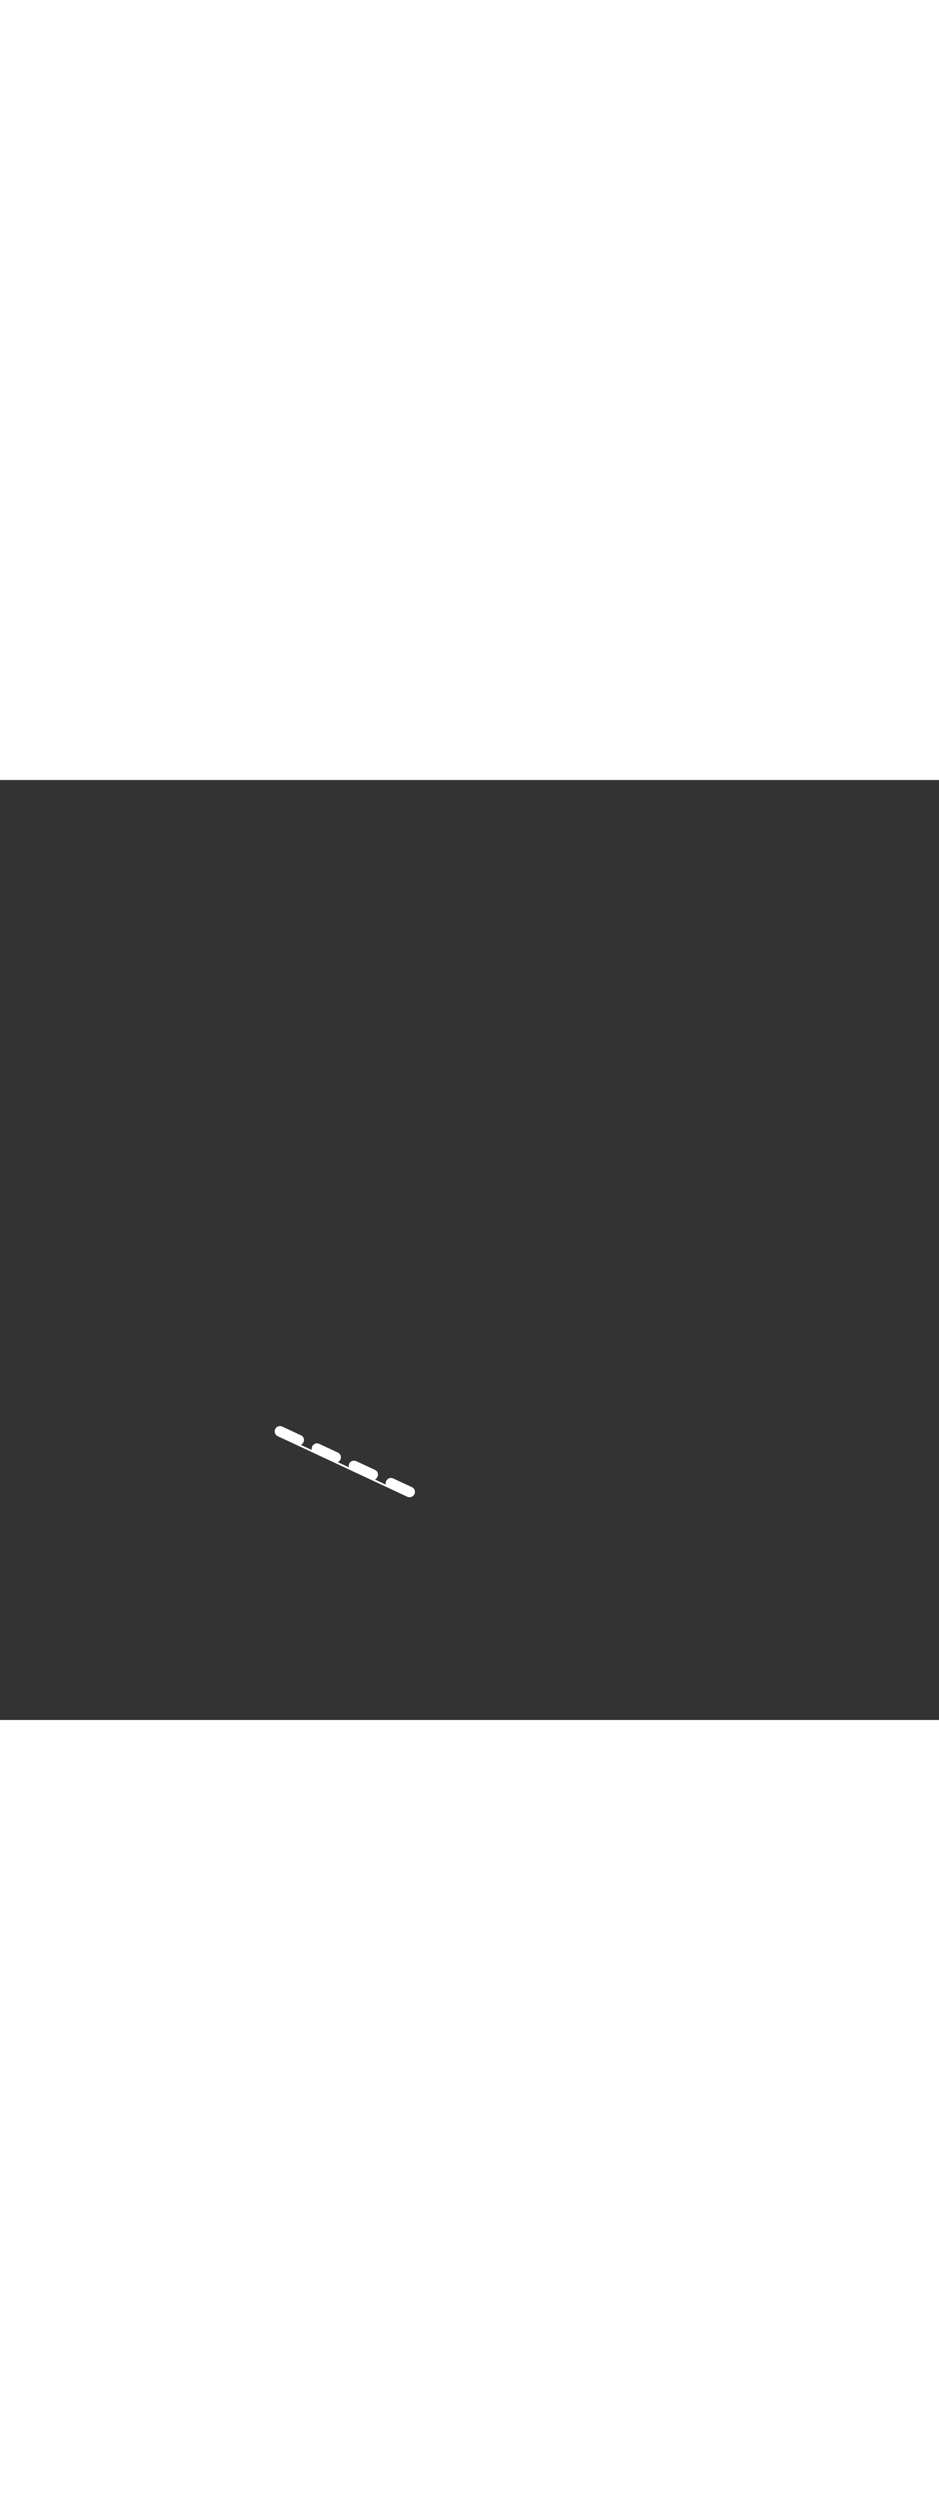 <?xml version='1.0' encoding='utf-8'?>
<svg xmlns:svg="http://www.w3.org/2000/svg" version="1.1" id="Layer_1" x="0px" y="0px" viewBox="0 0 500 500" style="width: 188px;" xml:space="preserve" data-imageid="navigation-8" imageName="Navigation" class="illustrations_image"><rect x="0" y="0" width="500" height="500" fill="#333333" stroke="none"/><svg:style type="text/css">
	.st0_navigation-8{fill:#FFFFFF;}
	.st1_navigation-8{fill:#093F68;}
	.st2_navigation-8{fill:#68E1FD;}
	.st3_navigation-8{fill:#70CC40;}
	.st4_navigation-8{fill:#FFBC0E;}
	.st5_navigation-8{fill:#F56132;}
	.st6_navigation-8{fill:#FFC9B0;}
	.st7_navigation-8{fill:#725858;}
</svg:style><svg:path class="st0_navigation-8" d="M 150.289 343.937 L 150.253 343.922 L 150.246 343.92 L 150.21 343.905 L 150.203 343.903 L 150.166 343.889 L 150.16 343.887 L 150.123 343.873 L 150.116 343.871 L 150.079 343.858 L 150.073 343.856 L 150.036 343.844 L 150.029 343.842 L 149.992 343.83 L 149.985 343.828 L 149.948 343.817 L 149.942 343.815 L 149.904 343.805 L 149.898 343.803 L 149.86 343.793 L 149.854 343.791 L 149.816 343.782 L 149.81 343.78 L 149.772 343.771 L 149.765 343.77 L 149.728 343.761 L 149.721 343.76 L 149.684 343.752 L 149.677 343.751 L 149.639 343.743 L 149.632 343.742 L 149.595 343.735 L 149.588 343.734 L 149.551 343.728 L 149.544 343.727 L 149.506 343.721 L 149.499 343.72 L 149.462 343.715 L 149.455 343.714 L 149.417 343.71 L 149.41 343.709 L 149.373 343.705 L 149.366 343.704 L 149.328 343.701 L 149.321 343.7 L 149.284 343.697 L 149.277 343.697 L 149.239 343.695 L 149.232 343.694 L 149.195 343.692 L 149.188 343.692 L 149.151 343.691 L 149.143 343.691 L 149.106 343.69 L 149.099 343.69 L 149.062 343.689 L 149.055 343.689 L 149.018 343.69 L 149.01 343.69 L 148.973 343.691 L 148.966 343.691 L 148.929 343.692 L 148.922 343.693 L 148.885 343.695 L 148.878 343.695 L 148.841 343.697 L 148.834 343.698 L 148.797 343.701 L 148.79 343.702 L 148.753 343.705 L 148.746 343.706 L 148.71 343.71 L 148.702 343.711 L 148.666 343.715 L 148.659 343.716 L 148.623 343.721 L 148.615 343.722 L 148.579 343.728 L 148.572 343.729 L 148.536 343.735 L 148.529 343.737 L 148.493 343.743 L 148.485 343.745 L 148.45 343.752 L 148.442 343.753 L 148.407 343.761 L 148.4 343.763 L 148.364 343.771 L 148.357 343.773 L 148.322 343.782 L 148.315 343.783 L 148.28 343.793 L 148.272 343.795 L 148.237 343.805 L 148.23 343.807 L 148.196 343.817 L 148.188 343.819 L 148.154 343.83 L 148.146 343.833 L 148.112 343.844 L 148.105 343.846 L 148.071 343.858 L 148.064 343.861 L 148.03 343.873 L 148.023 343.876 L 147.989 343.889 L 147.982 343.892 L 147.949 343.905 L 147.941 343.909 L 147.908 343.922 L 147.901 343.926 L 147.868 343.94 L 147.861 343.943 L 147.828 343.958 L 147.821 343.962 L 147.789 343.977 L 147.782 343.981 L 147.75 343.997 L 147.742 344.001 L 147.711 344.017 L 147.704 344.021 L 147.672 344.038 L 147.665 344.042 L 147.634 344.06 L 147.627 344.064 L 147.596 344.082 L 147.589 344.086 L 147.558 344.105 L 147.551 344.109 L 147.521 344.129 L 147.514 344.133 L 147.484 344.153 L 147.477 344.157 L 147.448 344.178 L 147.441 344.182 L 147.412 344.203 L 147.405 344.208 L 147.376 344.229 L 147.369 344.234 L 147.341 344.256 L 147.334 344.261 L 147.306 344.283 L 147.299 344.289 L 147.271 344.312 L 147.265 344.317 L 147.237 344.34 L 147.231 344.346 L 147.204 344.37 L 147.197 344.376 L 147.17 344.4 L 147.164 344.406 L 147.138 344.43 L 147.131 344.436 L 147.105 344.462 L 147.099 344.468 L 147.074 344.494 L 147.068 344.5 L 147.043 344.526 L 147.036 344.533 L 147.012 344.559 L 147.006 344.566 L 146.982 344.593 L 146.976 344.6 L 146.952 344.628 L 146.946 344.634 L 146.923 344.663 L 146.917 344.67 L 146.894 344.698 L 146.889 344.705 L 146.866 344.735 L 146.861 344.742 L 146.839 344.772 L 146.834 344.779 L 146.812 344.809 L 146.807 344.816 L 146.786 344.847 L 146.781 344.855 L 146.76 344.886 L 146.756 344.893 L 146.736 344.925 L 146.731 344.933 L 146.711 344.965 L 146.707 344.973 L 146.687 345.005 L 146.683 345.013 L 146.664 345.046 L 146.66 345.054 L 146.642 345.088 L 146.638 345.096 L 146.62 345.13 L 146.616 345.138 L 146.599 345.172 L 146.595 345.181 L 146.579 345.216 L 146.575 345.224 L 146.559 345.259 L 146.556 345.267 L 146.54 345.304 L 146.537 345.311 L 146.522 345.347 L 146.52 345.353 L 146.505 345.39 L 146.503 345.396 L 146.489 345.433 L 146.487 345.439 L 146.474 345.476 L 146.471 345.482 L 146.459 345.519 L 146.456 345.525 L 146.444 345.562 L 146.442 345.568 L 146.431 345.605 L 146.429 345.612 L 146.418 345.648 L 146.416 345.655 L 146.405 345.692 L 146.403 345.698 L 146.393 345.735 L 146.392 345.742 L 146.382 345.779 L 146.38 345.785 L 146.372 345.822 L 146.37 345.829 L 146.362 345.866 L 146.36 345.873 L 146.352 345.909 L 146.351 345.916 L 146.344 345.953 L 146.342 345.96 L 146.336 345.997 L 146.335 346.004 L 146.328 346.04 L 146.327 346.047 L 146.322 346.084 L 146.321 346.091 L 146.316 346.128 L 146.315 346.135 L 146.31 346.172 L 146.309 346.179 L 146.305 346.215 L 146.305 346.223 L 146.301 346.259 L 146.3 346.266 L 146.298 346.303 L 146.297 346.31 L 146.295 346.346 L 146.294 346.354 L 146.292 346.39 L 146.292 346.397 L 146.291 346.434 L 146.291 346.441 L 146.29 346.477 L 146.29 346.485 L 146.289 346.521 L 146.289 346.528 L 146.29 346.564 L 146.29 346.572 L 146.291 346.608 L 146.291 346.615 L 146.292 346.651 L 146.293 346.659 L 146.295 346.694 L 146.295 346.702 L 146.297 346.738 L 146.298 346.745 L 146.301 346.781 L 146.302 346.788 L 146.305 346.824 L 146.306 346.831 L 146.31 346.867 L 146.311 346.874 L 146.315 346.909 L 146.316 346.917 L 146.322 346.952 L 146.323 346.96 L 146.328 346.995 L 146.33 347.002 L 146.336 347.037 L 146.337 347.045 L 146.344 347.079 L 146.345 347.087 L 146.352 347.122 L 146.354 347.129 L 146.362 347.164 L 146.363 347.171 L 146.372 347.206 L 146.374 347.213 L 146.382 347.247 L 146.384 347.255 L 146.394 347.289 L 146.396 347.296 L 146.405 347.33 L 146.408 347.338 L 146.418 347.371 L 146.42 347.379 L 146.431 347.412 L 146.434 347.42 L 146.445 347.453 L 146.448 347.46 L 146.459 347.494 L 146.462 347.501 L 146.475 347.534 L 146.477 347.541 L 146.49 347.574 L 146.493 347.581 L 146.507 347.614 L 146.51 347.621 L 146.524 347.653 L 146.527 347.661 L 146.541 347.693 L 146.545 347.7 L 146.56 347.732 L 146.563 347.739 L 146.579 347.771 L 146.582 347.778 L 146.598 347.809 L 146.602 347.817 L 146.618 347.848 L 146.622 347.855 L 146.639 347.886 L 146.643 347.893 L 146.661 347.924 L 146.665 347.93 L 146.683 347.961 L 146.687 347.968 L 146.706 347.998 L 146.71 348.005 L 146.729 348.035 L 146.733 348.042 L 146.753 348.071 L 146.757 348.078 L 146.777 348.108 L 146.782 348.114 L 146.803 348.143 L 146.807 348.15 L 146.828 348.179 L 146.833 348.185 L 146.855 348.214 L 146.86 348.22 L 146.882 348.249 L 146.887 348.255 L 146.91 348.283 L 146.915 348.289 L 146.938 348.317 L 146.943 348.323 L 146.967 348.351 L 146.972 348.357 L 146.996 348.384 L 147.001 348.39 L 147.026 348.417 L 147.032 348.422 L 147.057 348.449 L 147.062 348.455 L 147.088 348.481 L 147.094 348.487 L 147.12 348.513 L 147.125 348.518 L 147.152 348.544 L 147.158 348.549 L 147.185 348.574 L 147.191 348.58 L 147.219 348.605 L 147.225 348.61 L 147.253 348.635 L 147.259 348.64 L 147.287 348.664 L 147.293 348.669 L 147.323 348.693 L 147.329 348.698 L 147.358 348.721 L 147.365 348.726 L 147.395 348.749 L 147.401 348.754 L 147.432 348.777 L 147.438 348.781 L 147.469 348.804 L 147.476 348.808 L 147.507 348.83 L 147.514 348.834 L 147.546 348.856 L 147.552 348.86 L 147.585 348.882 L 147.591 348.886 L 147.624 348.907 L 147.631 348.911 L 147.665 348.931 L 147.671 348.935 L 147.705 348.955 L 147.712 348.959 L 147.746 348.978 L 147.753 348.982 L 147.788 349.001 L 147.795 349.005 L 147.83 349.024 L 147.837 349.027 L 147.873 349.046 L 147.889 349.053 L 148.089 349.146 L 148.189 349.193 L 148.489 349.332 L 148.589 349.379 L 148.689 349.425 L 149.089 349.611 L 149.189 349.657 L 149.589 349.843 L 149.689 349.89 L 149.789 349.936 L 150.089 350.076 L 150.189 350.122 L 150.589 350.308 L 150.689 350.354 L 150.889 350.447 L 150.989 350.494 L 151.089 350.54 L 151.189 350.587 L 151.589 350.773 L 151.689 350.819 L 152.089 351.005 L 152.189 351.051 L 152.289 351.098 L 152.589 351.237 L 152.689 351.284 L 153.089 351.47 L 153.189 351.516 L 153.389 351.609 L 153.489 351.655 L 153.589 351.702 L 153.989 351.888 L 154.089 351.934 L 154.489 352.12 L 154.589 352.167 L 154.689 352.213 L 154.789 352.26 L 154.989 352.352 L 155.089 352.399 L 155.489 352.585 L 155.589 352.631 L 155.889 352.771 L 155.989 352.817 L 156.089 352.864 L 156.489 353.049 L 156.589 353.096 L 156.989 353.282 L 157.089 353.328 L 157.189 353.375 L 157.489 353.514 L 157.589 353.561 L 157.789 353.653 L 167.319 358.104 L 167.325 358.108 L 167.332 358.112 L 167.366 358.132 L 167.372 358.136 L 167.406 358.156 L 167.412 358.159 L 167.447 358.179 L 167.454 358.183 L 167.489 358.202 L 167.495 358.205 L 167.531 358.224 L 167.537 358.227 L 167.573 358.246 L 167.589 358.253 L 167.789 358.346 L 167.889 358.393 L 168.189 358.532 L 168.289 358.579 L 168.389 358.625 L 168.789 358.811 L 168.889 358.857 L 169.289 359.043 L 169.389 359.09 L 169.489 359.136 L 169.789 359.276 L 169.889 359.322 L 170.289 359.508 L 170.389 359.554 L 170.689 359.694 L 170.789 359.74 L 170.889 359.787 L 171.289 359.973 L 171.389 360.019 L 171.789 360.205 L 171.889 360.251 L 171.989 360.298 L 172.289 360.437 L 172.389 360.484 L 172.789 360.67 L 172.889 360.716 L 173.089 360.809 L 173.189 360.855 L 173.289 360.902 L 173.689 361.088 L 173.789 361.134 L 174.189 361.32 L 174.289 361.367 L 174.389 361.413 L 174.489 361.46 L 174.689 361.552 L 174.789 361.599 L 175.189 361.785 L 175.289 361.831 L 175.589 361.971 L 175.689 362.017 L 175.789 362.064 L 176.189 362.249 L 176.289 362.296 L 176.689 362.482 L 176.789 362.528 L 176.889 362.575 L 177.189 362.714 L 177.289 362.761 L 177.459 362.839 L 177.463 362.842 L 177.468 362.845 L 177.478 362.851 L 177.483 362.854 L 177.492 362.859 L 177.497 362.862 L 177.507 362.868 L 177.512 362.871 L 177.521 362.876 L 177.526 362.879 L 177.536 362.884 L 177.541 362.887 L 177.55 362.892 L 177.555 362.894 L 177.565 362.899 L 177.57 362.902 L 177.579 362.907 L 177.584 362.909 L 177.594 362.914 L 177.599 362.916 L 177.609 362.921 L 177.614 362.923 L 177.623 362.927 L 177.628 362.93 L 177.638 362.934 L 177.643 362.936 L 177.653 362.94 L 177.657 362.943 L 177.667 362.947 L 177.672 362.949 L 177.682 362.953 L 177.687 362.955 L 177.697 362.959 L 177.701 362.96 L 177.711 362.964 L 177.716 362.966 L 177.726 362.97 L 177.73 362.972 L 177.74 362.975 L 177.745 362.977 L 177.755 362.981 L 177.759 362.982 L 177.769 362.986 L 177.774 362.987 L 177.779 362.989 L 187.023 367.306 L 187.024 367.307 L 187.031 367.311 L 187.065 367.331 L 187.071 367.335 L 187.105 367.355 L 187.112 367.359 L 187.146 367.378 L 187.153 367.382 L 187.188 367.401 L 187.195 367.405 L 187.23 367.424 L 187.237 367.427 L 187.273 367.446 L 187.289 367.453 L 187.489 367.546 L 187.589 367.593 L 187.889 367.732 L 187.989 367.779 L 188.089 367.825 L 188.489 368.011 L 188.589 368.057 L 188.989 368.243 L 189.089 368.29 L 189.189 368.336 L 189.489 368.476 L 189.589 368.522 L 189.989 368.708 L 190.089 368.754 L 190.389 368.894 L 190.489 368.94 L 190.589 368.987 L 190.989 369.173 L 191.089 369.219 L 191.489 369.405 L 191.589 369.451 L 191.689 369.498 L 191.989 369.637 L 192.089 369.684 L 192.489 369.87 L 192.589 369.916 L 192.789 370.009 L 192.889 370.055 L 192.989 370.102 L 193.089 370.148 L 193.389 370.288 L 193.489 370.334 L 193.889 370.52 L 193.989 370.567 L 194.089 370.613 L 194.189 370.66 L 194.389 370.752 L 194.489 370.799 L 194.889 370.985 L 194.989 371.031 L 195.289 371.171 L 195.389 371.217 L 195.489 371.264 L 195.889 371.449 L 195.989 371.496 L 196.389 371.682 L 196.489 371.728 L 196.589 371.775 L 196.889 371.914 L 196.989 371.961 L 197.183 372.051 L 197.19 372.054 L 197.193 372.055 L 197.205 372.061 L 197.207 372.062 L 197.219 372.068 L 197.222 372.07 L 197.234 372.075 L 197.237 372.076 L 197.249 372.082 L 197.252 372.083 L 197.263 372.089 L 197.266 372.09 L 197.278 372.095 L 197.281 372.097 L 197.292 372.102 L 197.295 372.103 L 197.298 372.104 L 206.719 376.504 L 206.725 376.508 L 206.732 376.512 L 206.766 376.532 L 206.772 376.536 L 206.806 376.556 L 206.812 376.559 L 206.847 376.579 L 206.854 376.583 L 206.889 376.602 L 206.895 376.605 L 206.931 376.624 L 206.937 376.627 L 206.973 376.646 L 206.989 376.653 L 207.189 376.746 L 207.289 376.793 L 207.589 376.932 L 207.689 376.979 L 207.789 377.025 L 208.189 377.211 L 208.289 377.257 L 208.689 377.443 L 208.789 377.49 L 208.889 377.536 L 209.189 377.676 L 209.289 377.722 L 209.689 377.908 L 209.789 377.954 L 209.989 378.047 L 210.089 378.094 L 210.189 378.14 L 210.289 378.187 L 210.689 378.373 L 210.789 378.419 L 211.189 378.605 L 211.289 378.651 L 211.389 378.698 L 211.689 378.837 L 211.789 378.884 L 212.189 379.07 L 212.289 379.116 L 212.489 379.209 L 212.589 379.255 L 212.689 379.302 L 212.789 379.348 L 213.089 379.488 L 213.189 379.534 L 213.589 379.72 L 213.689 379.767 L 213.789 379.813 L 213.889 379.86 L 214.089 379.952 L 214.189 379.999 L 214.589 380.185 L 214.689 380.231 L 214.989 380.371 L 215.089 380.417 L 215.189 380.464 L 215.589 380.649 L 215.689 380.696 L 216.089 380.882 L 216.189 380.928 L 216.289 380.975 L 216.589 381.114 L 216.689 381.161 L 216.883 381.251 L 216.89 381.254 L 216.893 381.255 L 216.905 381.261 L 216.907 381.262 L 216.919 381.268 L 216.922 381.27 L 216.934 381.275 L 216.937 381.276 L 216.949 381.282 L 216.952 381.283 L 216.963 381.289 L 216.966 381.29 L 216.978 381.295 L 216.981 381.297 L 216.992 381.302 L 216.995 381.303 L 217.007 381.308 L 217.01 381.309 L 217.021 381.314 L 217.024 381.316 L 217.036 381.32 L 217.039 381.322 L 217.05 381.326 L 217.053 381.328 L 217.065 381.332 L 217.068 381.333 L 217.079 381.338 L 217.082 381.339 L 217.093 381.344 L 217.096 381.345 L 217.108 381.349 L 217.111 381.35 L 217.122 381.354 L 217.125 381.356 L 217.136 381.36 L 217.139 381.361 L 217.15 381.365 L 217.153 381.366 L 217.164 381.37 L 217.167 381.371 L 217.178 381.375 L 217.181 381.376 L 217.192 381.379 L 217.195 381.38 L 217.206 381.384 L 217.209 381.385 L 217.22 381.389 L 217.223 381.39 L 217.234 381.393 L 217.237 381.394 L 217.248 381.397 L 217.251 381.398 L 217.262 381.402 L 217.265 381.402 L 217.276 381.406 L 217.279 381.407 L 217.289 381.41 L 217.292 381.411 L 217.303 381.413 L 217.306 381.414 L 217.317 381.417 L 217.32 381.418 L 217.33 381.421 L 217.333 381.422 L 217.344 381.424 L 217.347 381.425 L 217.357 381.428 L 217.36 381.429 L 217.371 381.431 L 217.374 381.432 L 217.384 381.435 L 217.387 381.435 L 217.398 381.438 L 217.401 381.438 L 217.411 381.441 L 217.414 381.441 L 217.424 381.444 L 217.427 381.444 L 217.437 381.447 L 217.44 381.447 L 217.451 381.449 L 217.454 381.45 L 217.464 381.452 L 217.467 381.453 L 217.477 381.454 L 217.48 381.455 L 217.49 381.457 L 217.493 381.457 L 217.503 381.459 L 217.506 381.46 L 217.515 381.462 L 217.518 381.462 L 217.528 381.464 L 217.531 381.464 L 217.541 381.466 L 217.544 381.466 L 217.554 381.468 L 217.557 381.468 L 217.566 381.47 L 217.569 381.47 L 217.579 381.472 L 217.582 381.472 L 217.591 381.474 L 217.594 381.474 L 217.604 381.475 L 217.607 381.476 L 217.616 381.477 L 217.619 381.477 L 217.629 381.479 L 217.631 381.479 L 217.641 381.48 L 217.643 381.48 L 217.653 381.481 L 217.656 381.482 L 217.665 381.483 L 217.668 381.483 L 217.677 381.484 L 217.68 381.484 L 217.689 381.485 L 217.692 381.485 L 217.701 381.486 L 217.703 381.487 L 217.713 381.487 L 217.715 381.488 L 217.725 381.489 L 217.727 381.489 L 217.736 381.489 L 217.739 381.49 L 217.748 381.49 L 217.75 381.491 L 217.76 381.491 L 217.762 381.491 L 217.771 381.492 L 217.773 381.492 L 217.783 381.493 L 217.784 381.493 L 217.794 381.493 L 217.796 381.494 L 217.805 381.494 L 217.807 381.494 L 217.816 381.495 L 217.818 381.495 L 217.827 381.495 L 217.829 381.495 L 217.839 381.496 L 217.84 381.496 L 217.849 381.496 L 217.851 381.496 L 217.86 381.497 L 217.862 381.497 L 217.871 381.497 L 217.873 381.497 L 217.882 381.498 L 217.883 381.498 L 217.893 381.498 L 217.894 381.498 L 217.903 381.498 L 217.905 381.498 L 217.914 381.498 L 217.915 381.498 L 217.924 381.499 L 217.925 381.499 L 217.935 381.499 L 217.936 381.499 L 217.945 381.499 L 217.946 381.499 L 217.955 381.499 L 217.956 381.499 L 217.965 381.499 L 217.966 381.499 L 217.975 381.5 L 217.976 381.5 L 217.985 381.5 L 217.986 381.5 L 217.995 381.5 L 217.996 381.5 L 218.005 381.5 L 218.006 381.5 L 218.015 381.5 L 218.016 381.5 L 218.025 381.5 L 218.025 381.5 L 218.035 381.5 L 218.044 381.5 L 218.054 381.5 L 218.063 381.5 L 218.073 381.5 L 218.082 381.5 L 218.091 381.5 L 218.1 381.5 L 218.103 381.5 L 218.13 381.5 L 218.136 381.5 L 218.163 381.499 L 218.168 381.499 L 218.196 381.498 L 218.201 381.498 L 218.228 381.497 L 218.234 381.497 L 218.261 381.496 L 218.266 381.495 L 218.293 381.494 L 218.299 381.493 L 218.326 381.491 L 218.331 381.491 L 218.358 381.489 L 218.364 381.488 L 218.39 381.485 L 218.396 381.485 L 218.423 381.482 L 218.428 381.481 L 218.455 381.478 L 218.46 381.478 L 218.487 381.474 L 218.492 381.473 L 218.519 381.47 L 218.524 381.469 L 218.551 381.465 L 218.556 381.464 L 218.582 381.46 L 218.588 381.459 L 218.614 381.454 L 218.62 381.453 L 218.646 381.448 L 218.651 381.447 L 218.677 381.442 L 218.682 381.441 L 218.708 381.435 L 218.714 381.434 L 218.74 381.428 L 218.745 381.427 L 218.771 381.421 L 218.776 381.42 L 218.802 381.414 L 218.807 381.412 L 218.832 381.406 L 218.838 381.404 L 218.863 381.397 L 218.869 381.396 L 218.894 381.389 L 218.899 381.387 L 218.924 381.38 L 218.93 381.378 L 218.955 381.37 L 218.96 381.369 L 218.985 381.361 L 218.99 381.359 L 219.015 381.351 L 219.02 381.349 L 219.045 381.341 L 219.05 381.339 L 219.075 381.33 L 219.08 381.328 L 219.105 381.319 L 219.11 381.317 L 219.134 381.308 L 219.139 381.306 L 219.164 381.296 L 219.169 381.294 L 219.193 381.284 L 219.198 381.282 L 219.222 381.272 L 219.227 381.27 L 219.251 381.259 L 219.256 381.257 L 219.28 381.247 L 219.285 381.244 L 219.308 381.233 L 219.313 381.231 L 219.337 381.22 L 219.342 381.217 L 219.365 381.206 L 219.37 381.204 L 219.393 381.192 L 219.398 381.189 L 219.421 381.178 L 219.426 381.175 L 219.449 381.163 L 219.454 381.16 L 219.477 381.148 L 219.482 381.145 L 219.504 381.132 L 219.509 381.13 L 219.531 381.117 L 219.536 381.114 L 219.559 381.101 L 219.563 381.098 L 219.585 381.085 L 219.59 381.082 L 219.612 381.068 L 219.617 381.065 L 219.639 381.051 L 219.643 381.048 L 219.665 381.034 L 219.67 381.031 L 219.691 381.017 L 219.696 381.013 L 219.717 380.999 L 219.722 380.996 L 219.743 380.981 L 219.747 380.978 L 219.769 380.962 L 219.773 380.959 L 219.794 380.944 L 219.798 380.941 L 219.819 380.925 L 219.823 380.922 L 219.844 380.906 L 219.848 380.902 L 219.869 380.886 L 219.873 380.883 L 219.893 380.867 L 219.898 380.863 L 219.918 380.847 L 219.922 380.843 L 219.942 380.826 L 219.946 380.823 L 219.966 380.806 L 219.97 380.802 L 219.989 380.785 L 219.993 380.781 L 220.013 380.764 L 220.017 380.76 L 220.036 380.742 L 220.04 380.739 L 220.059 380.721 L 220.063 380.717 L 220.082 380.699 L 220.086 380.695 L 220.104 380.677 L 220.108 380.673 L 220.126 380.654 L 220.13 380.65 L 220.149 380.632 L 220.152 380.628 L 220.17 380.609 L 220.174 380.605 L 220.192 380.585 L 220.196 380.581 L 220.213 380.562 L 220.217 380.558 L 220.234 380.538 L 220.238 380.534 L 220.255 380.514 L 220.259 380.51 L 220.276 380.49 L 220.279 380.486 L 220.296 380.465 L 220.3 380.461 L 220.316 380.441 L 220.32 380.436 L 220.336 380.416 L 220.339 380.411 L 220.356 380.391 L 220.359 380.386 L 220.375 380.365 L 220.378 380.361 L 220.394 380.339 L 220.397 380.335 L 220.413 380.313 L 220.416 380.309 L 220.431 380.287 L 220.434 380.283 L 220.449 380.261 L 220.452 380.256 L 220.467 380.234 L 220.47 380.229 L 220.485 380.207 L 220.488 380.203 L 220.502 380.18 L 220.505 380.175 L 220.519 380.153 L 220.522 380.148 L 220.536 380.125 L 220.539 380.12 L 220.553 380.097 L 220.556 380.093 L 220.569 380.069 L 220.572 380.065 L 220.585 380.041 L 220.588 380.036 L 220.601 380.013 L 220.603 380.008 L 220.616 379.984 L 220.619 379.979 L 220.631 379.955 L 220.634 379.95 L 220.646 379.926 L 220.649 379.92 L 220.649 379.92 L 220.667 379.884 L 220.67 379.876 L 220.688 379.84 L 220.691 379.832 L 220.707 379.796 L 220.711 379.788 L 220.727 379.752 L 220.73 379.744 L 220.745 379.707 L 220.748 379.7 L 220.762 379.663 L 220.765 379.655 L 220.779 379.618 L 220.782 379.61 L 220.795 379.573 L 220.798 379.566 L 220.81 379.529 L 220.813 379.521 L 220.825 379.484 L 220.827 379.476 L 220.838 379.439 L 220.841 379.431 L 220.851 379.393 L 220.854 379.386 L 220.864 379.348 L 220.866 379.34 L 220.875 379.303 L 220.877 379.295 L 220.885 379.258 L 220.887 379.25 L 220.895 379.212 L 220.897 379.204 L 220.904 379.167 L 220.906 379.159 L 220.913 379.121 L 220.914 379.113 L 220.92 379.076 L 220.921 379.068 L 220.927 379.03 L 220.928 379.022 L 220.933 378.985 L 220.934 378.977 L 220.938 378.939 L 220.939 378.931 L 220.943 378.894 L 220.943 378.886 L 220.946 378.848 L 220.947 378.84 L 220.949 378.803 L 220.95 378.795 L 220.952 378.757 L 220.952 378.749 L 220.953 378.712 L 220.954 378.704 L 220.954 378.667 L 220.954 378.659 L 220.954 378.622 L 220.954 378.613 L 220.953 378.576 L 220.953 378.568 L 220.952 378.531 L 220.952 378.523 L 220.95 378.486 L 220.949 378.478 L 220.947 378.442 L 220.946 378.433 L 220.944 378.397 L 220.943 378.389 L 220.939 378.352 L 220.938 378.344 L 220.934 378.308 L 220.933 378.3 L 220.928 378.263 L 220.927 378.255 L 220.922 378.219 L 220.921 378.211 L 220.915 378.175 L 220.913 378.167 L 220.907 378.131 L 220.905 378.123 L 220.898 378.087 L 220.897 378.079 L 220.889 378.044 L 220.887 378.036 L 220.879 378 L 220.877 377.993 L 220.868 377.957 L 220.866 377.949 L 220.857 377.914 L 220.855 377.907 L 220.845 377.872 L 220.843 377.864 L 220.832 377.829 L 220.83 377.821 L 220.819 377.787 L 220.816 377.779 L 220.805 377.745 L 220.802 377.737 L 220.79 377.703 L 220.787 377.695 L 220.775 377.661 L 220.772 377.654 L 220.758 377.62 L 220.755 377.613 L 220.742 377.579 L 220.738 377.572 L 220.724 377.538 L 220.721 377.531 L 220.706 377.498 L 220.702 377.491 L 220.687 377.458 L 220.684 377.45 L 220.668 377.418 L 220.664 377.411 L 220.647 377.378 L 220.644 377.371 L 220.627 377.339 L 220.623 377.332 L 220.605 377.3 L 220.601 377.293 L 220.583 377.262 L 220.579 377.255 L 220.56 377.224 L 220.556 377.217 L 220.537 377.186 L 220.533 377.179 L 220.513 377.148 L 220.508 377.141 L 220.488 377.111 L 220.484 377.104 L 220.463 377.075 L 220.458 377.068 L 220.437 377.038 L 220.432 377.032 L 220.41 377.003 L 220.405 376.996 L 220.383 376.967 L 220.378 376.96 L 220.355 376.932 L 220.35 376.925 L 220.327 376.897 L 220.322 376.891 L 220.298 376.863 L 220.292 376.857 L 220.268 376.829 L 220.263 376.823 L 220.238 376.796 L 220.232 376.79 L 220.207 376.763 L 220.201 376.757 L 220.176 376.731 L 220.17 376.725 L 220.144 376.699 L 220.138 376.693 L 220.111 376.668 L 220.105 376.662 L 220.078 376.637 L 220.071 376.631 L 220.044 376.607 L 220.037 376.601 L 220.009 376.577 L 220.003 376.571 L 219.974 376.548 L 219.968 376.542 L 219.939 376.519 L 219.932 376.514 L 219.903 376.491 L 219.896 376.485 L 219.866 376.463 L 219.859 376.458 L 219.829 376.436 L 219.822 376.431 L 219.791 376.41 L 219.784 376.405 L 219.753 376.384 L 219.745 376.379 L 219.714 376.358 L 219.706 376.354 L 219.674 376.334 L 219.667 376.329 L 219.634 376.31 L 219.627 376.305 L 219.594 376.286 L 219.586 376.282 L 219.553 376.263 L 219.545 376.259 L 219.511 376.241 L 219.504 376.237 L 219.469 376.22 L 219.462 376.216 L 219.427 376.199 L 219.419 376.195 L 219.384 376.179 L 219.376 376.175 L 219.34 376.159 L 219.332 376.156 L 219.304 376.143 L 219.111 376.054 L 219.011 376.007 L 218.711 375.868 L 218.611 375.821 L 218.511 375.775 L 218.111 375.589 L 218.011 375.543 L 217.611 375.357 L 217.511 375.31 L 217.411 375.264 L 217.111 375.124 L 217.011 375.078 L 216.611 374.892 L 216.511 374.846 L 216.311 374.753 L 216.211 374.706 L 216.111 374.66 L 216.011 374.613 L 215.611 374.427 L 215.511 374.381 L 215.111 374.195 L 215.011 374.149 L 214.911 374.102 L 214.611 373.963 L 214.511 373.916 L 214.111 373.73 L 214.011 373.684 L 213.811 373.591 L 213.711 373.545 L 213.611 373.498 L 213.211 373.312 L 213.111 373.266 L 212.711 373.08 L 212.611 373.033 L 212.511 372.987 L 212.411 372.94 L 212.211 372.848 L 212.111 372.801 L 211.711 372.615 L 211.611 372.569 L 211.311 372.429 L 211.211 372.383 L 211.111 372.336 L 210.711 372.151 L 210.611 372.104 L 210.211 371.918 L 210.111 371.872 L 210.011 371.825 L 209.711 371.686 L 209.611 371.639 L 209.511 371.593 L 209.415 371.549 L 209.384 371.533 L 209.377 371.53 L 209.34 371.513 L 209.333 371.509 L 209.297 371.493 L 209.289 371.49 L 209.253 371.474 L 209.246 371.471 L 209.209 371.456 L 209.202 371.453 L 209.165 371.438 L 209.158 371.435 L 209.121 371.421 L 209.114 371.419 L 209.077 371.405 L 209.069 371.403 L 209.033 371.39 L 209.025 371.388 L 208.988 371.376 L 208.981 371.373 L 208.944 371.362 L 208.936 371.36 L 208.899 371.349 L 208.891 371.347 L 208.855 371.337 L 208.847 371.335 L 208.81 371.326 L 208.802 371.324 L 208.765 371.315 L 208.757 371.313 L 208.721 371.305 L 208.713 371.303 L 208.676 371.296 L 208.668 371.295 L 208.631 371.288 L 208.623 371.286 L 208.586 371.28 L 208.578 371.279 L 208.542 371.273 L 208.533 371.272 L 208.497 371.267 L 208.489 371.266 L 208.452 371.262 L 208.444 371.261 L 208.407 371.257 L 208.399 371.257 L 208.363 371.254 L 208.354 371.253 L 208.318 371.251 L 208.31 371.25 L 208.273 371.248 L 208.265 371.248 L 208.229 371.247 L 208.22 371.246 L 208.184 371.246 L 208.176 371.246 L 208.14 371.246 L 208.131 371.246 L 208.095 371.247 L 208.087 371.247 L 208.051 371.248 L 208.043 371.248 L 208.007 371.25 L 207.999 371.251 L 207.963 371.253 L 207.955 371.254 L 207.919 371.257 L 207.911 371.257 L 207.875 371.261 L 207.867 371.262 L 207.831 371.266 L 207.823 371.267 L 207.788 371.272 L 207.779 371.273 L 207.744 371.278 L 207.736 371.28 L 207.701 371.286 L 207.693 371.287 L 207.658 371.293 L 207.65 371.295 L 207.615 371.302 L 207.607 371.304 L 207.572 371.311 L 207.564 371.313 L 207.53 371.322 L 207.522 371.324 L 207.487 371.332 L 207.479 371.334 L 207.445 371.344 L 207.437 371.346 L 207.403 371.356 L 207.395 371.358 L 207.361 371.369 L 207.354 371.371 L 207.32 371.382 L 207.312 371.385 L 207.279 371.396 L 207.271 371.399 L 207.237 371.411 L 207.23 371.414 L 207.197 371.427 L 207.189 371.43 L 207.156 371.443 L 207.149 371.446 L 207.116 371.46 L 207.108 371.463 L 207.076 371.477 L 207.068 371.481 L 207.036 371.495 L 207.029 371.499 L 206.997 371.514 L 206.989 371.518 L 206.957 371.534 L 206.95 371.537 L 206.919 371.554 L 206.911 371.558 L 206.88 371.575 L 206.873 371.578 L 206.842 371.596 L 206.835 371.6 L 206.804 371.618 L 206.797 371.622 L 206.766 371.641 L 206.759 371.645 L 206.729 371.664 L 206.722 371.668 L 206.692 371.688 L 206.685 371.692 L 206.655 371.712 L 206.649 371.717 L 206.619 371.737 L 206.613 371.742 L 206.583 371.763 L 206.577 371.767 L 206.547 371.789 L 206.541 371.794 L 206.512 371.816 L 206.506 371.821 L 206.477 371.843 L 206.471 371.848 L 206.443 371.871 L 206.437 371.876 L 206.409 371.9 L 206.403 371.905 L 206.375 371.929 L 206.369 371.934 L 206.342 371.959 L 206.336 371.964 L 206.309 371.989 L 206.304 371.994 L 206.277 372.02 L 206.271 372.025 L 206.245 372.051 L 206.239 372.057 L 206.213 372.083 L 206.208 372.089 L 206.182 372.116 L 206.177 372.121 L 206.151 372.149 L 206.146 372.154 L 206.121 372.182 L 206.116 372.188 L 206.091 372.217 L 206.086 372.222 L 206.061 372.251 L 206.056 372.257 L 206.032 372.286 L 206.027 372.292 L 206.004 372.322 L 205.999 372.328 L 205.976 372.358 L 205.971 372.364 L 205.948 372.395 L 205.943 372.401 L 205.921 372.432 L 205.916 372.438 L 205.894 372.47 L 205.89 372.476 L 205.868 372.508 L 205.864 372.514 L 205.842 372.547 L 205.838 372.553 L 205.817 372.586 L 205.813 372.592 L 205.792 372.625 L 205.788 372.632 L 205.768 372.666 L 205.764 372.672 L 205.744 372.706 L 205.741 372.712 L 205.721 372.747 L 205.717 372.754 L 205.698 372.789 L 205.695 372.795 L 205.676 372.831 L 205.673 372.837 L 205.654 372.873 L 205.651 372.88 L 205.633 372.916 L 205.63 372.923 L 205.613 372.96 L 205.609 372.967 L 205.593 373.003 L 205.59 373.011 L 205.574 373.047 L 205.571 373.054 L 205.556 373.091 L 205.553 373.098 L 205.538 373.135 L 205.535 373.142 L 205.521 373.179 L 205.519 373.186 L 205.505 373.223 L 205.503 373.231 L 205.49 373.267 L 205.488 373.275 L 205.476 373.312 L 205.473 373.319 L 205.462 373.356 L 205.46 373.364 L 205.449 373.401 L 205.447 373.409 L 205.437 373.445 L 205.435 373.453 L 205.426 373.49 L 205.424 373.498 L 205.415 373.535 L 205.413 373.543 L 205.405 373.579 L 205.403 373.587 L 205.396 373.624 L 205.395 373.632 L 205.388 373.669 L 205.386 373.677 L 205.38 373.714 L 205.379 373.722 L 205.373 373.758 L 205.372 373.767 L 205.367 373.803 L 205.366 373.811 L 205.362 373.848 L 205.361 373.856 L 205.357 373.893 L 205.357 373.901 L 205.354 373.937 L 205.353 373.946 L 205.351 373.982 L 205.35 373.99 L 205.348 374.027 L 205.348 374.035 L 205.347 374.071 L 205.346 374.08 L 205.346 374.116 L 205.346 374.124 L 205.346 374.16 L 205.346 374.169 L 205.347 374.205 L 205.347 374.213 L 205.348 374.249 L 205.348 374.257 L 205.35 374.293 L 205.351 374.301 L 205.353 374.337 L 205.354 374.345 L 205.357 374.381 L 205.357 374.389 L 205.361 374.425 L 205.362 374.433 L 205.366 374.469 L 205.367 374.477 L 205.372 374.512 L 205.373 374.521 L 205.378 374.556 L 205.38 374.564 L 205.386 374.599 L 205.387 374.607 L 205.393 374.642 L 205.395 374.65 L 205.402 374.685 L 205.404 374.693 L 205.411 374.728 L 205.413 374.736 L 205.422 374.77 L 205.424 374.778 L 205.428 374.797 L 199.606 372.078 L 199.613 372.075 L 199.619 372.072 L 199.642 372.06 L 199.648 372.057 L 199.671 372.046 L 199.677 372.043 L 199.7 372.031 L 199.706 372.028 L 199.729 372.015 L 199.734 372.012 L 199.757 372 L 199.762 371.997 L 199.785 371.984 L 199.791 371.98 L 199.813 371.967 L 199.818 371.964 L 199.841 371.951 L 199.846 371.947 L 199.868 371.933 L 199.873 371.93 L 199.895 371.916 L 199.901 371.913 L 199.922 371.898 L 199.927 371.895 L 199.949 371.881 L 199.954 371.877 L 199.976 371.862 L 199.981 371.859 L 200.002 371.844 L 200.007 371.84 L 200.028 371.825 L 200.033 371.821 L 200.054 371.806 L 200.059 371.802 L 200.08 371.786 L 200.084 371.783 L 200.105 371.766 L 200.11 371.763 L 200.13 371.746 L 200.135 371.743 L 200.155 371.726 L 200.16 371.723 L 200.18 371.706 L 200.184 371.702 L 200.204 371.685 L 200.209 371.681 L 200.229 371.664 L 200.233 371.66 L 200.253 371.642 L 200.257 371.638 L 200.276 371.621 L 200.28 371.617 L 200.3 371.599 L 200.304 371.595 L 200.323 371.577 L 200.327 371.573 L 200.346 371.554 L 200.35 371.55 L 200.369 371.531 L 200.373 371.528 L 200.391 371.509 L 200.395 371.505 L 200.414 371.485 L 200.417 371.482 L 200.436 371.462 L 200.439 371.458 L 200.457 371.439 L 200.461 371.435 L 200.479 371.415 L 200.482 371.411 L 200.5 371.391 L 200.504 371.387 L 200.521 371.366 L 200.524 371.362 L 200.542 371.342 L 200.545 371.338 L 200.562 371.317 L 200.566 371.313 L 200.583 371.292 L 200.586 371.288 L 200.603 371.267 L 200.606 371.263 L 200.622 371.242 L 200.625 371.238 L 200.642 371.216 L 200.645 371.212 L 200.661 371.191 L 200.664 371.187 L 200.68 371.165 L 200.683 371.161 L 200.699 371.139 L 200.701 371.135 L 200.717 371.112 L 200.72 371.108 L 200.735 371.086 L 200.738 371.082 L 200.753 371.059 L 200.756 371.055 L 200.771 371.032 L 200.773 371.028 L 200.788 371.005 L 200.791 371.001 L 200.805 370.978 L 200.808 370.974 L 200.822 370.951 L 200.824 370.947 L 200.838 370.923 L 200.841 370.919 L 200.855 370.896 L 200.857 370.891 L 200.871 370.868 L 200.873 370.863 L 200.886 370.84 L 200.889 370.835 L 200.902 370.811 L 200.904 370.807 L 200.917 370.783 L 200.919 370.779 L 200.932 370.755 L 200.934 370.75 L 200.946 370.726 L 200.949 370.72 L 200.967 370.684 L 200.97 370.676 L 200.988 370.64 L 200.991 370.632 L 201.007 370.596 L 201.011 370.588 L 201.027 370.552 L 201.03 370.544 L 201.045 370.507 L 201.048 370.5 L 201.062 370.463 L 201.065 370.455 L 201.079 370.418 L 201.082 370.41 L 201.095 370.373 L 201.098 370.366 L 201.11 370.329 L 201.113 370.321 L 201.125 370.284 L 201.127 370.276 L 201.138 370.239 L 201.141 370.231 L 201.151 370.193 L 201.154 370.186 L 201.164 370.148 L 201.166 370.14 L 201.175 370.103 L 201.177 370.095 L 201.185 370.058 L 201.187 370.05 L 201.195 370.012 L 201.197 370.004 L 201.204 369.967 L 201.206 369.959 L 201.213 369.921 L 201.214 369.913 L 201.22 369.876 L 201.221 369.868 L 201.227 369.83 L 201.228 369.822 L 201.233 369.785 L 201.234 369.777 L 201.238 369.739 L 201.239 369.731 L 201.243 369.694 L 201.243 369.686 L 201.246 369.648 L 201.247 369.64 L 201.249 369.603 L 201.25 369.595 L 201.252 369.557 L 201.252 369.549 L 201.253 369.512 L 201.254 369.504 L 201.254 369.467 L 201.254 369.459 L 201.254 369.422 L 201.254 369.413 L 201.253 369.376 L 201.253 369.368 L 201.252 369.331 L 201.252 369.323 L 201.25 369.286 L 201.249 369.278 L 201.247 369.242 L 201.246 369.233 L 201.244 369.197 L 201.243 369.189 L 201.239 369.152 L 201.238 369.144 L 201.234 369.108 L 201.233 369.1 L 201.228 369.063 L 201.227 369.055 L 201.222 369.019 L 201.221 369.011 L 201.215 368.975 L 201.213 368.967 L 201.207 368.931 L 201.205 368.923 L 201.198 368.887 L 201.197 368.879 L 201.189 368.844 L 201.187 368.836 L 201.179 368.8 L 201.177 368.793 L 201.168 368.757 L 201.166 368.749 L 201.157 368.714 L 201.155 368.707 L 201.145 368.672 L 201.143 368.664 L 201.132 368.629 L 201.13 368.621 L 201.119 368.587 L 201.116 368.579 L 201.105 368.545 L 201.102 368.537 L 201.09 368.503 L 201.087 368.495 L 201.075 368.461 L 201.072 368.454 L 201.058 368.42 L 201.055 368.413 L 201.042 368.379 L 201.038 368.372 L 201.024 368.338 L 201.021 368.331 L 201.006 368.298 L 201.002 368.291 L 200.987 368.258 L 200.984 368.25 L 200.968 368.218 L 200.964 368.211 L 200.947 368.178 L 200.944 368.171 L 200.927 368.139 L 200.923 368.132 L 200.905 368.1 L 200.901 368.093 L 200.883 368.062 L 200.879 368.055 L 200.86 368.024 L 200.856 368.017 L 200.837 367.986 L 200.833 367.979 L 200.813 367.948 L 200.808 367.941 L 200.788 367.911 L 200.784 367.904 L 200.763 367.875 L 200.758 367.868 L 200.737 367.838 L 200.732 367.832 L 200.71 367.803 L 200.705 367.796 L 200.683 367.767 L 200.678 367.76 L 200.655 367.732 L 200.65 367.725 L 200.627 367.697 L 200.622 367.691 L 200.598 367.663 L 200.592 367.657 L 200.568 367.629 L 200.563 367.623 L 200.538 367.596 L 200.532 367.59 L 200.507 367.563 L 200.501 367.557 L 200.476 367.531 L 200.47 367.525 L 200.444 367.499 L 200.438 367.493 L 200.411 367.468 L 200.405 367.462 L 200.378 367.437 L 200.371 367.431 L 200.344 367.407 L 200.337 367.401 L 200.309 367.377 L 200.303 367.371 L 200.274 367.348 L 200.268 367.342 L 200.239 367.319 L 200.232 367.314 L 200.203 367.291 L 200.196 367.285 L 200.166 367.263 L 200.159 367.258 L 200.129 367.236 L 200.122 367.231 L 200.091 367.21 L 200.084 367.205 L 200.053 367.184 L 200.045 367.179 L 200.014 367.158 L 200.006 367.154 L 199.974 367.134 L 199.967 367.129 L 199.934 367.11 L 199.927 367.105 L 199.894 367.086 L 199.886 367.082 L 199.853 367.063 L 199.845 367.059 L 199.811 367.041 L 199.804 367.037 L 199.769 367.02 L 199.762 367.016 L 199.727 366.999 L 199.719 366.995 L 199.684 366.979 L 199.676 366.975 L 199.64 366.959 L 199.632 366.956 L 199.604 366.943 L 199.411 366.854 L 199.311 366.807 L 199.011 366.668 L 198.911 366.621 L 198.811 366.575 L 198.411 366.389 L 198.311 366.343 L 197.911 366.157 L 197.811 366.11 L 197.711 366.064 L 197.411 365.924 L 197.311 365.878 L 196.911 365.692 L 196.811 365.646 L 196.511 365.506 L 196.411 365.46 L 196.311 365.413 L 195.911 365.227 L 195.811 365.181 L 195.411 364.995 L 195.311 364.949 L 195.211 364.902 L 194.911 364.763 L 194.811 364.716 L 194.411 364.53 L 194.311 364.484 L 194.111 364.391 L 194.011 364.345 L 193.911 364.298 L 193.511 364.112 L 193.411 364.066 L 193.011 363.88 L 192.911 363.833 L 192.811 363.787 L 192.711 363.74 L 192.511 363.648 L 192.411 363.601 L 192.011 363.415 L 191.911 363.369 L 191.611 363.229 L 191.511 363.183 L 191.411 363.136 L 191.011 362.951 L 190.911 362.904 L 190.511 362.718 L 190.411 362.672 L 190.311 362.625 L 190.011 362.486 L 189.911 362.439 L 189.811 362.393 L 189.711 362.347 L 189.689 362.337 L 189.653 362.322 L 189.646 362.32 L 189.61 362.305 L 189.603 362.303 L 189.566 362.289 L 189.56 362.287 L 189.523 362.273 L 189.516 362.271 L 189.479 362.258 L 189.473 362.256 L 189.436 362.244 L 189.429 362.242 L 189.392 362.23 L 189.385 362.228 L 189.348 362.217 L 189.342 362.215 L 189.304 362.205 L 189.298 362.203 L 189.26 362.193 L 189.254 362.191 L 189.216 362.182 L 189.21 362.18 L 189.172 362.171 L 189.165 362.17 L 189.128 362.161 L 189.121 362.16 L 189.084 362.152 L 189.077 362.151 L 189.039 362.143 L 189.032 362.142 L 188.995 362.135 L 188.988 362.134 L 188.951 362.128 L 188.944 362.127 L 188.906 362.121 L 188.899 362.12 L 188.862 362.115 L 188.855 362.114 L 188.817 362.11 L 188.81 362.109 L 188.773 362.105 L 188.766 362.104 L 188.728 362.101 L 188.721 362.1 L 188.684 362.097 L 188.677 362.097 L 188.639 362.095 L 188.632 362.094 L 188.595 362.092 L 188.588 362.092 L 188.551 362.091 L 188.543 362.091 L 188.506 362.09 L 188.499 362.09 L 188.462 362.089 L 188.455 362.089 L 188.418 362.09 L 188.41 362.09 L 188.373 362.091 L 188.366 362.091 L 188.329 362.092 L 188.322 362.093 L 188.285 362.095 L 188.278 362.095 L 188.241 362.097 L 188.234 362.098 L 188.197 362.101 L 188.19 362.102 L 188.153 362.105 L 188.146 362.106 L 188.11 362.11 L 188.102 362.111 L 188.066 362.115 L 188.059 362.116 L 188.023 362.121 L 188.015 362.122 L 187.979 362.128 L 187.972 362.129 L 187.936 362.135 L 187.929 362.137 L 187.893 362.143 L 187.885 362.145 L 187.85 362.152 L 187.842 362.153 L 187.807 362.161 L 187.8 362.163 L 187.764 362.171 L 187.757 362.173 L 187.722 362.182 L 187.715 362.183 L 187.68 362.193 L 187.672 362.195 L 187.637 362.205 L 187.63 362.207 L 187.596 362.217 L 187.588 362.219 L 187.554 362.23 L 187.546 362.233 L 187.512 362.244 L 187.505 362.246 L 187.471 362.258 L 187.464 362.261 L 187.43 362.273 L 187.423 362.276 L 187.389 362.289 L 187.382 362.292 L 187.349 362.305 L 187.341 362.309 L 187.308 362.322 L 187.301 362.326 L 187.268 362.34 L 187.261 362.343 L 187.228 362.358 L 187.221 362.362 L 187.189 362.377 L 187.182 362.381 L 187.15 362.397 L 187.142 362.401 L 187.111 362.417 L 187.104 362.421 L 187.072 362.438 L 187.065 362.442 L 187.034 362.46 L 187.027 362.464 L 186.996 362.482 L 186.989 362.486 L 186.958 362.505 L 186.951 362.509 L 186.921 362.529 L 186.914 362.533 L 186.884 362.553 L 186.877 362.557 L 186.848 362.578 L 186.841 362.582 L 186.812 362.603 L 186.805 362.608 L 186.776 362.629 L 186.769 362.634 L 186.741 362.656 L 186.734 362.661 L 186.706 362.683 L 186.699 362.689 L 186.671 362.712 L 186.665 362.717 L 186.637 362.74 L 186.631 362.746 L 186.604 362.77 L 186.597 362.776 L 186.57 362.8 L 186.564 362.806 L 186.538 362.83 L 186.531 362.836 L 186.505 362.862 L 186.499 362.868 L 186.474 362.894 L 186.468 362.9 L 186.443 362.926 L 186.436 362.933 L 186.412 362.959 L 186.406 362.966 L 186.382 362.993 L 186.376 363 L 186.352 363.028 L 186.346 363.034 L 186.323 363.063 L 186.317 363.07 L 186.294 363.098 L 186.289 363.105 L 186.266 363.135 L 186.261 363.142 L 186.239 363.172 L 186.234 363.179 L 186.212 363.209 L 186.207 363.216 L 186.186 363.247 L 186.181 363.255 L 186.16 363.286 L 186.156 363.293 L 186.136 363.325 L 186.131 363.333 L 186.111 363.365 L 186.107 363.373 L 186.087 363.405 L 186.083 363.413 L 186.064 363.446 L 186.06 363.454 L 186.042 363.488 L 186.038 363.496 L 186.02 363.53 L 186.016 363.538 L 185.999 363.572 L 185.995 363.581 L 185.979 363.616 L 185.975 363.624 L 185.959 363.659 L 185.956 363.667 L 185.94 363.704 L 185.937 363.711 L 185.922 363.747 L 185.92 363.753 L 185.905 363.79 L 185.903 363.796 L 185.889 363.833 L 185.887 363.839 L 185.874 363.876 L 185.871 363.882 L 185.859 363.919 L 185.856 363.925 L 185.844 363.962 L 185.842 363.968 L 185.831 364.005 L 185.829 364.012 L 185.818 364.048 L 185.816 364.055 L 185.805 364.092 L 185.803 364.098 L 185.793 364.135 L 185.792 364.142 L 185.782 364.179 L 185.78 364.185 L 185.772 364.222 L 185.77 364.229 L 185.762 364.266 L 185.76 364.273 L 185.752 364.309 L 185.751 364.316 L 185.744 364.353 L 185.742 364.36 L 185.736 364.397 L 185.735 364.404 L 185.728 364.44 L 185.727 364.447 L 185.722 364.484 L 185.721 364.491 L 185.716 364.528 L 185.715 364.535 L 185.71 364.572 L 185.709 364.579 L 185.705 364.615 L 185.705 364.623 L 185.701 364.659 L 185.7 364.666 L 185.698 364.703 L 185.697 364.71 L 185.695 364.746 L 185.694 364.754 L 185.692 364.79 L 185.692 364.797 L 185.691 364.834 L 185.691 364.841 L 185.69 364.877 L 185.69 364.885 L 185.689 364.921 L 185.689 364.928 L 185.69 364.964 L 185.69 364.972 L 185.691 365.008 L 185.691 365.015 L 185.692 365.051 L 185.693 365.059 L 185.695 365.094 L 185.695 365.102 L 185.697 365.138 L 185.698 365.145 L 185.701 365.181 L 185.702 365.188 L 185.705 365.224 L 185.706 365.231 L 185.71 365.267 L 185.711 365.274 L 185.715 365.309 L 185.716 365.317 L 185.722 365.352 L 185.723 365.36 L 185.728 365.395 L 185.73 365.402 L 185.736 365.437 L 185.737 365.445 L 185.744 365.479 L 185.745 365.487 L 185.752 365.522 L 185.754 365.529 L 185.762 365.564 L 185.763 365.571 L 185.772 365.606 L 185.774 365.613 L 185.775 365.619 L 179.858 362.856 L 179.88 362.847 L 179.885 362.844 L 179.908 362.833 L 179.913 362.831 L 179.937 362.82 L 179.942 362.817 L 179.965 362.806 L 179.97 362.804 L 179.993 362.792 L 179.998 362.789 L 180.021 362.778 L 180.026 362.775 L 180.049 362.763 L 180.054 362.76 L 180.077 362.748 L 180.082 362.745 L 180.104 362.732 L 180.109 362.73 L 180.131 362.717 L 180.136 362.714 L 180.159 362.701 L 180.163 362.698 L 180.185 362.685 L 180.19 362.682 L 180.212 362.668 L 180.217 362.665 L 180.239 362.651 L 180.243 362.648 L 180.265 362.634 L 180.27 362.631 L 180.291 362.617 L 180.296 362.613 L 180.317 362.599 L 180.322 362.596 L 180.343 362.581 L 180.347 362.578 L 180.369 362.562 L 180.373 362.559 L 180.394 362.544 L 180.398 362.541 L 180.419 362.525 L 180.423 362.522 L 180.444 362.506 L 180.448 362.502 L 180.469 362.486 L 180.473 362.483 L 180.493 362.467 L 180.498 362.463 L 180.518 362.447 L 180.522 362.443 L 180.542 362.426 L 180.546 362.423 L 180.566 362.406 L 180.57 362.402 L 180.589 362.385 L 180.593 362.381 L 180.613 362.364 L 180.617 362.36 L 180.636 362.342 L 180.64 362.339 L 180.659 362.321 L 180.663 362.317 L 180.682 362.299 L 180.686 362.295 L 180.704 362.277 L 180.708 362.273 L 180.726 362.254 L 180.73 362.25 L 180.749 362.232 L 180.752 362.228 L 180.77 362.209 L 180.774 362.205 L 180.792 362.185 L 180.796 362.181 L 180.813 362.162 L 180.817 362.158 L 180.834 362.138 L 180.838 362.134 L 180.855 362.114 L 180.859 362.11 L 180.876 362.09 L 180.879 362.086 L 180.896 362.065 L 180.9 362.061 L 180.916 362.041 L 180.92 362.036 L 180.936 362.016 L 180.939 362.011 L 180.956 361.991 L 180.959 361.986 L 180.975 361.965 L 180.978 361.961 L 180.994 361.939 L 180.997 361.935 L 181.013 361.913 L 181.016 361.909 L 181.031 361.887 L 181.034 361.883 L 181.049 361.861 L 181.052 361.856 L 181.067 361.834 L 181.07 361.829 L 181.085 361.807 L 181.088 361.803 L 181.102 361.78 L 181.105 361.775 L 181.119 361.753 L 181.122 361.748 L 181.136 361.725 L 181.139 361.72 L 181.153 361.697 L 181.156 361.693 L 181.169 361.669 L 181.172 361.665 L 181.185 361.641 L 181.188 361.636 L 181.201 361.613 L 181.203 361.608 L 181.216 361.584 L 181.219 361.579 L 181.231 361.555 L 181.234 361.55 L 181.246 361.526 L 181.263 361.489 L 181.278 361.453 L 181.28 361.447 L 181.295 361.41 L 181.297 361.404 L 181.311 361.367 L 181.313 361.361 L 181.326 361.324 L 181.329 361.318 L 181.341 361.281 L 181.344 361.275 L 181.356 361.238 L 181.358 361.232 L 181.369 361.195 L 181.371 361.188 L 181.382 361.152 L 181.384 361.145 L 181.395 361.108 L 181.397 361.102 L 181.407 361.065 L 181.408 361.058 L 181.418 361.021 L 181.42 361.015 L 181.428 360.978 L 181.43 360.971 L 181.438 360.934 L 181.44 360.927 L 181.448 360.891 L 181.449 360.884 L 181.456 360.847 L 181.458 360.84 L 181.464 360.803 L 181.465 360.796 L 181.472 360.76 L 181.473 360.753 L 181.478 360.716 L 181.479 360.709 L 181.484 360.672 L 181.485 360.665 L 181.49 360.628 L 181.491 360.621 L 181.495 360.585 L 181.495 360.577 L 181.499 360.541 L 181.5 360.534 L 181.502 360.497 L 181.503 360.49 L 181.505 360.454 L 181.506 360.446 L 181.508 360.41 L 181.508 360.403 L 181.509 360.366 L 181.509 360.359 L 181.51 360.323 L 181.51 360.315 L 181.511 360.279 L 181.511 360.272 L 181.51 360.236 L 181.51 360.228 L 181.509 360.192 L 181.509 360.185 L 181.508 360.149 L 181.507 360.141 L 181.505 360.106 L 181.505 360.098 L 181.503 360.062 L 181.502 360.055 L 181.499 360.019 L 181.498 360.012 L 181.495 359.976 L 181.494 359.969 L 181.49 359.933 L 181.489 359.926 L 181.485 359.891 L 181.484 359.883 L 181.478 359.848 L 181.477 359.84 L 181.472 359.805 L 181.47 359.798 L 181.464 359.763 L 181.463 359.755 L 181.456 359.721 L 181.455 359.713 L 181.448 359.678 L 181.446 359.671 L 181.438 359.636 L 181.437 359.629 L 181.428 359.594 L 181.426 359.587 L 181.418 359.553 L 181.416 359.545 L 181.406 359.511 L 181.404 359.504 L 181.395 359.47 L 181.392 359.462 L 181.382 359.429 L 181.38 359.421 L 181.369 359.388 L 181.366 359.38 L 181.355 359.347 L 181.352 359.34 L 181.341 359.306 L 181.338 359.299 L 181.325 359.266 L 181.323 359.259 L 181.31 359.226 L 181.307 359.219 L 181.293 359.186 L 181.29 359.179 L 181.276 359.147 L 181.273 359.139 L 181.259 359.107 L 181.255 359.1 L 181.24 359.068 L 181.237 359.061 L 181.221 359.029 L 181.218 359.022 L 181.202 358.991 L 181.198 358.983 L 181.182 358.952 L 181.178 358.945 L 181.161 358.914 L 181.157 358.907 L 181.139 358.876 L 181.135 358.87 L 181.117 358.839 L 181.113 358.832 L 181.094 358.802 L 181.09 358.795 L 181.071 358.765 L 181.067 358.758 L 181.047 358.729 L 181.043 358.722 L 181.023 358.692 L 181.018 358.686 L 180.997 358.657 L 180.993 358.65 L 180.972 358.621 L 180.967 358.615 L 180.945 358.586 L 180.94 358.58 L 180.918 358.551 L 180.913 358.545 L 180.89 358.517 L 180.885 358.511 L 180.862 358.483 L 180.857 358.477 L 180.833 358.449 L 180.828 358.443 L 180.804 358.416 L 180.799 358.41 L 180.774 358.383 L 180.768 358.378 L 180.743 358.351 L 180.738 358.345 L 180.712 358.319 L 180.706 358.313 L 180.68 358.287 L 180.675 358.282 L 180.648 358.256 L 180.642 358.251 L 180.615 358.226 L 180.609 358.22 L 180.581 358.195 L 180.575 358.19 L 180.547 358.165 L 180.541 358.16 L 180.513 358.136 L 180.507 358.131 L 180.477 358.107 L 180.471 358.102 L 180.442 358.079 L 180.435 358.074 L 180.405 358.051 L 180.399 358.046 L 180.368 358.023 L 180.362 358.019 L 180.331 357.996 L 180.324 357.992 L 180.293 357.97 L 180.286 357.966 L 180.254 357.944 L 180.248 357.94 L 180.215 357.918 L 180.209 357.914 L 180.176 357.893 L 180.169 357.889 L 180.135 357.869 L 180.129 357.865 L 180.095 357.845 L 180.088 357.841 L 180.054 357.822 L 180.047 357.818 L 180.012 357.799 L 180.005 357.795 L 179.97 357.776 L 179.963 357.773 L 179.927 357.754 L 179.911 357.747 L 179.711 357.654 L 179.611 357.607 L 179.311 357.468 L 179.211 357.421 L 179.111 357.375 L 178.711 357.189 L 178.611 357.143 L 178.211 356.957 L 178.111 356.91 L 178.011 356.864 L 177.711 356.724 L 177.611 356.678 L 177.211 356.492 L 177.111 356.446 L 176.811 356.306 L 176.711 356.26 L 176.611 356.213 L 176.211 356.027 L 176.111 355.981 L 175.711 355.795 L 175.611 355.749 L 175.511 355.702 L 175.211 355.563 L 175.111 355.516 L 174.711 355.33 L 174.611 355.284 L 174.411 355.191 L 174.311 355.145 L 174.211 355.098 L 174.111 355.052 L 173.811 354.912 L 173.711 354.866 L 173.311 354.68 L 173.211 354.633 L 173.111 354.587 L 173.011 354.54 L 172.811 354.448 L 172.711 354.401 L 172.311 354.215 L 172.211 354.169 L 171.911 354.029 L 171.811 353.983 L 171.711 353.936 L 171.311 353.751 L 171.211 353.704 L 170.811 353.518 L 170.711 353.472 L 170.611 353.425 L 170.311 353.286 L 170.211 353.239 L 170.015 353.149 L 169.984 353.133 L 169.977 353.13 L 169.94 353.113 L 169.933 353.109 L 169.897 353.093 L 169.889 353.09 L 169.853 353.074 L 169.846 353.071 L 169.809 353.056 L 169.802 353.053 L 169.765 353.038 L 169.758 353.035 L 169.721 353.021 L 169.714 353.019 L 169.677 353.005 L 169.669 353.003 L 169.633 352.99 L 169.625 352.988 L 169.588 352.976 L 169.581 352.973 L 169.544 352.962 L 169.536 352.96 L 169.499 352.949 L 169.491 352.947 L 169.455 352.937 L 169.447 352.935 L 169.41 352.926 L 169.402 352.924 L 169.365 352.915 L 169.357 352.913 L 169.321 352.905 L 169.313 352.903 L 169.276 352.896 L 169.268 352.895 L 169.231 352.888 L 169.223 352.886 L 169.186 352.88 L 169.178 352.879 L 169.142 352.873 L 169.133 352.872 L 169.097 352.867 L 169.089 352.866 L 169.052 352.862 L 169.044 352.861 L 169.007 352.857 L 168.999 352.857 L 168.963 352.854 L 168.954 352.853 L 168.918 352.851 L 168.91 352.85 L 168.873 352.848 L 168.865 352.848 L 168.829 352.847 L 168.82 352.846 L 168.784 352.846 L 168.776 352.846 L 168.74 352.846 L 168.731 352.846 L 168.695 352.847 L 168.687 352.847 L 168.651 352.848 L 168.643 352.848 L 168.607 352.85 L 168.599 352.851 L 168.563 352.853 L 168.555 352.854 L 168.519 352.857 L 168.511 352.857 L 168.475 352.861 L 168.467 352.862 L 168.431 352.866 L 168.423 352.867 L 168.388 352.872 L 168.379 352.873 L 168.344 352.878 L 168.336 352.88 L 168.301 352.886 L 168.293 352.887 L 168.258 352.893 L 168.25 352.895 L 168.215 352.902 L 168.207 352.904 L 168.172 352.911 L 168.164 352.913 L 168.13 352.922 L 168.122 352.924 L 168.087 352.932 L 168.079 352.934 L 168.045 352.944 L 168.037 352.946 L 168.003 352.956 L 167.995 352.958 L 167.961 352.969 L 167.954 352.971 L 167.92 352.982 L 167.912 352.985 L 167.879 352.996 L 167.871 352.999 L 167.837 353.011 L 167.83 353.014 L 167.797 353.027 L 167.789 353.03 L 167.756 353.043 L 167.749 353.046 L 167.716 353.06 L 167.708 353.063 L 167.676 353.077 L 167.668 353.081 L 167.636 353.095 L 167.629 353.099 L 167.597 353.114 L 167.589 353.118 L 167.557 353.134 L 167.55 353.137 L 167.519 353.154 L 167.511 353.158 L 167.48 353.175 L 167.473 353.178 L 167.442 353.196 L 167.435 353.2 L 167.404 353.218 L 167.397 353.222 L 167.366 353.241 L 167.359 353.245 L 167.329 353.264 L 167.322 353.268 L 167.292 353.288 L 167.285 353.292 L 167.255 353.312 L 167.249 353.317 L 167.219 353.337 L 167.213 353.342 L 167.183 353.363 L 167.177 353.367 L 167.147 353.389 L 167.141 353.394 L 167.112 353.416 L 167.106 353.421 L 167.077 353.443 L 167.071 353.448 L 167.043 353.471 L 167.037 353.476 L 167.009 353.5 L 167.003 353.505 L 166.975 353.529 L 166.969 353.534 L 166.942 353.559 L 166.936 353.564 L 166.909 353.589 L 166.904 353.594 L 166.877 353.62 L 166.871 353.625 L 166.845 353.651 L 166.839 353.657 L 166.813 353.683 L 166.808 353.689 L 166.782 353.716 L 166.777 353.721 L 166.751 353.749 L 166.746 353.754 L 166.721 353.782 L 166.716 353.788 L 166.691 353.817 L 166.686 353.822 L 166.661 353.851 L 166.656 353.857 L 166.632 353.886 L 166.627 353.892 L 166.604 353.922 L 166.599 353.928 L 166.576 353.958 L 166.571 353.964 L 166.548 353.995 L 166.543 354.001 L 166.521 354.032 L 166.516 354.038 L 166.494 354.07 L 166.49 354.076 L 166.468 354.108 L 166.464 354.114 L 166.442 354.147 L 166.438 354.153 L 166.417 354.186 L 166.413 354.192 L 166.392 354.225 L 166.388 354.232 L 166.368 354.266 L 166.364 354.272 L 166.344 354.306 L 166.341 354.312 L 166.321 354.347 L 166.317 354.354 L 166.298 354.389 L 166.295 354.395 L 166.276 354.431 L 166.273 354.437 L 166.254 354.473 L 166.251 354.48 L 166.233 354.516 L 166.23 354.523 L 166.213 354.56 L 166.209 354.567 L 166.193 354.603 L 166.19 354.611 L 166.174 354.647 L 166.171 354.654 L 166.156 354.691 L 166.153 354.698 L 166.138 354.735 L 166.135 354.742 L 166.121 354.779 L 166.119 354.786 L 166.105 354.823 L 166.103 354.831 L 166.09 354.867 L 166.088 354.875 L 166.076 354.912 L 166.073 354.919 L 166.062 354.956 L 166.06 354.964 L 166.049 355.001 L 166.047 355.009 L 166.037 355.045 L 166.035 355.053 L 166.026 355.09 L 166.024 355.098 L 166.015 355.135 L 166.013 355.143 L 166.005 355.179 L 166.003 355.187 L 165.996 355.224 L 165.995 355.232 L 165.988 355.269 L 165.986 355.277 L 165.98 355.314 L 165.979 355.322 L 165.973 355.358 L 165.972 355.367 L 165.967 355.403 L 165.966 355.411 L 165.962 355.448 L 165.961 355.456 L 165.957 355.493 L 165.957 355.501 L 165.954 355.537 L 165.953 355.546 L 165.951 355.582 L 165.95 355.59 L 165.948 355.627 L 165.948 355.635 L 165.947 355.671 L 165.946 355.68 L 165.946 355.716 L 165.946 355.724 L 165.946 355.76 L 165.946 355.769 L 165.947 355.805 L 165.947 355.813 L 165.948 355.849 L 165.948 355.857 L 165.95 355.893 L 165.951 355.901 L 165.953 355.937 L 165.954 355.945 L 165.957 355.981 L 165.957 355.989 L 165.961 356.025 L 165.962 356.033 L 165.966 356.069 L 165.967 356.077 L 165.972 356.112 L 165.973 356.121 L 165.978 356.156 L 165.98 356.164 L 165.986 356.199 L 165.987 356.207 L 165.993 356.242 L 165.995 356.25 L 166.002 356.285 L 166.004 356.293 L 166.011 356.328 L 166.013 356.336 L 166.022 356.37 L 166.024 356.378 L 166.028 356.397 L 160.206 353.678 L 160.213 353.675 L 160.219 353.672 L 160.242 353.66 L 160.248 353.657 L 160.271 353.646 L 160.277 353.643 L 160.3 353.631 L 160.306 353.628 L 160.329 353.615 L 160.334 353.612 L 160.357 353.6 L 160.362 353.597 L 160.385 353.584 L 160.391 353.58 L 160.413 353.567 L 160.418 353.564 L 160.441 353.551 L 160.446 353.547 L 160.468 353.533 L 160.473 353.53 L 160.495 353.516 L 160.501 353.513 L 160.522 353.498 L 160.527 353.495 L 160.549 353.481 L 160.554 353.477 L 160.576 353.462 L 160.581 353.459 L 160.602 353.444 L 160.607 353.44 L 160.628 353.425 L 160.633 353.421 L 160.654 353.406 L 160.659 353.402 L 160.68 353.386 L 160.684 353.383 L 160.705 353.366 L 160.71 353.363 L 160.73 353.346 L 160.735 353.343 L 160.755 353.326 L 160.76 353.323 L 160.78 353.306 L 160.784 353.302 L 160.804 353.285 L 160.809 353.281 L 160.829 353.264 L 160.833 353.26 L 160.853 353.242 L 160.857 353.238 L 160.876 353.221 L 160.88 353.217 L 160.9 353.199 L 160.904 353.195 L 160.923 353.177 L 160.927 353.173 L 160.946 353.154 L 160.95 353.15 L 160.969 353.131 L 160.973 353.128 L 160.991 353.109 L 160.995 353.105 L 161.014 353.085 L 161.017 353.082 L 161.036 353.062 L 161.039 353.058 L 161.057 353.039 L 161.061 353.035 L 161.079 353.015 L 161.082 353.011 L 161.1 352.991 L 161.104 352.987 L 161.121 352.966 L 161.124 352.962 L 161.142 352.942 L 161.145 352.938 L 161.162 352.917 L 161.166 352.913 L 161.183 352.892 L 161.186 352.888 L 161.203 352.867 L 161.206 352.863 L 161.222 352.842 L 161.225 352.838 L 161.242 352.816 L 161.245 352.812 L 161.261 352.791 L 161.264 352.787 L 161.28 352.765 L 161.283 352.761 L 161.299 352.739 L 161.301 352.735 L 161.317 352.712 L 161.32 352.708 L 161.335 352.686 L 161.338 352.682 L 161.353 352.659 L 161.356 352.655 L 161.371 352.632 L 161.373 352.628 L 161.388 352.605 L 161.391 352.601 L 161.405 352.578 L 161.408 352.574 L 161.422 352.551 L 161.424 352.547 L 161.438 352.523 L 161.441 352.519 L 161.455 352.496 L 161.457 352.491 L 161.471 352.468 L 161.473 352.463 L 161.486 352.44 L 161.489 352.435 L 161.502 352.411 L 161.504 352.407 L 161.517 352.383 L 161.519 352.379 L 161.532 352.355 L 161.534 352.35 L 161.546 352.326 L 161.549 352.32 L 161.567 352.284 L 161.57 352.276 L 161.588 352.24 L 161.591 352.232 L 161.607 352.196 L 161.611 352.188 L 161.627 352.152 L 161.63 352.144 L 161.645 352.107 L 161.648 352.1 L 161.662 352.063 L 161.665 352.055 L 161.679 352.018 L 161.682 352.01 L 161.695 351.973 L 161.698 351.966 L 161.71 351.929 L 161.713 351.921 L 161.725 351.884 L 161.727 351.876 L 161.738 351.839 L 161.741 351.831 L 161.751 351.793 L 161.754 351.786 L 161.764 351.748 L 161.766 351.74 L 161.775 351.703 L 161.777 351.695 L 161.785 351.658 L 161.787 351.65 L 161.795 351.612 L 161.797 351.604 L 161.804 351.567 L 161.806 351.559 L 161.813 351.521 L 161.814 351.513 L 161.82 351.476 L 161.821 351.468 L 161.827 351.43 L 161.828 351.422 L 161.833 351.385 L 161.834 351.377 L 161.838 351.339 L 161.839 351.331 L 161.843 351.294 L 161.843 351.286 L 161.846 351.248 L 161.847 351.24 L 161.849 351.203 L 161.85 351.195 L 161.852 351.157 L 161.852 351.149 L 161.853 351.112 L 161.854 351.104 L 161.854 351.067 L 161.854 351.059 L 161.854 351.022 L 161.854 351.013 L 161.853 350.976 L 161.853 350.968 L 161.852 350.931 L 161.852 350.923 L 161.85 350.886 L 161.849 350.878 L 161.847 350.842 L 161.846 350.833 L 161.844 350.797 L 161.843 350.789 L 161.839 350.752 L 161.838 350.744 L 161.834 350.708 L 161.833 350.7 L 161.828 350.663 L 161.827 350.655 L 161.822 350.619 L 161.821 350.611 L 161.815 350.575 L 161.813 350.567 L 161.807 350.531 L 161.805 350.523 L 161.798 350.487 L 161.797 350.479 L 161.789 350.444 L 161.787 350.436 L 161.779 350.4 L 161.777 350.393 L 161.768 350.357 L 161.766 350.349 L 161.757 350.314 L 161.755 350.307 L 161.745 350.272 L 161.743 350.264 L 161.732 350.229 L 161.73 350.221 L 161.719 350.187 L 161.716 350.179 L 161.705 350.145 L 161.702 350.137 L 161.69 350.103 L 161.687 350.095 L 161.675 350.061 L 161.672 350.054 L 161.658 350.02 L 161.655 350.013 L 161.642 349.979 L 161.638 349.972 L 161.624 349.938 L 161.621 349.931 L 161.606 349.898 L 161.602 349.891 L 161.587 349.858 L 161.584 349.85 L 161.568 349.818 L 161.564 349.811 L 161.547 349.778 L 161.544 349.771 L 161.527 349.739 L 161.523 349.732 L 161.505 349.7 L 161.501 349.693 L 161.483 349.662 L 161.479 349.655 L 161.46 349.624 L 161.456 349.617 L 161.437 349.586 L 161.433 349.579 L 161.413 349.548 L 161.408 349.541 L 161.388 349.511 L 161.384 349.504 L 161.363 349.475 L 161.358 349.468 L 161.337 349.438 L 161.332 349.432 L 161.31 349.403 L 161.305 349.396 L 161.283 349.367 L 161.278 349.36 L 161.255 349.332 L 161.25 349.325 L 161.227 349.297 L 161.222 349.291 L 161.198 349.263 L 161.192 349.257 L 161.168 349.229 L 161.163 349.223 L 161.138 349.196 L 161.132 349.19 L 161.107 349.163 L 161.101 349.157 L 161.076 349.131 L 161.07 349.125 L 161.044 349.099 L 161.038 349.093 L 161.011 349.068 L 161.005 349.062 L 160.978 349.037 L 160.971 349.031 L 160.944 349.007 L 160.937 349.001 L 160.909 348.977 L 160.903 348.971 L 160.874 348.948 L 160.868 348.942 L 160.839 348.919 L 160.832 348.914 L 160.803 348.891 L 160.796 348.885 L 160.766 348.863 L 160.759 348.858 L 160.729 348.836 L 160.722 348.831 L 160.691 348.81 L 160.684 348.805 L 160.653 348.784 L 160.645 348.779 L 160.614 348.758 L 160.606 348.754 L 160.574 348.734 L 160.567 348.729 L 160.534 348.71 L 160.527 348.705 L 160.494 348.686 L 160.486 348.682 L 160.453 348.663 L 160.445 348.659 L 160.411 348.641 L 160.404 348.637 L 160.369 348.62 L 160.362 348.616 L 160.327 348.599 L 160.319 348.595 L 160.284 348.579 L 160.276 348.575 L 160.24 348.559 L 160.232 348.556 L 160.204 348.543 L 160.011 348.454 L 159.911 348.407 L 159.611 348.268 L 159.511 348.221 L 159.411 348.175 L 159.011 347.989 L 158.911 347.943 L 158.511 347.757 L 158.411 347.71 L 158.311 347.664 L 158.011 347.524 L 157.911 347.478 L 157.511 347.292 L 157.411 347.246 L 157.211 347.153 L 157.111 347.106 L 157.011 347.06 L 156.911 347.013 L 156.511 346.827 L 156.411 346.781 L 156.011 346.595 L 155.911 346.549 L 155.811 346.502 L 155.511 346.363 L 155.411 346.316 L 155.011 346.13 L 154.911 346.084 L 154.711 345.991 L 154.611 345.945 L 154.511 345.898 L 154.411 345.852 L 154.111 345.712 L 154.011 345.666 L 153.611 345.48 L 153.511 345.433 L 153.411 345.387 L 153.311 345.34 L 153.111 345.248 L 153.011 345.201 L 152.611 345.015 L 152.511 344.969 L 152.211 344.829 L 152.111 344.783 L 152.011 344.736 L 151.611 344.551 L 151.511 344.504 L 151.111 344.318 L 151.011 344.272 L 150.911 344.225 L 150.611 344.086 L 150.511 344.039 L 150.311 343.947 L 150.289 343.938 L 150.289 343.937 Z" id="element_27" /></svg>